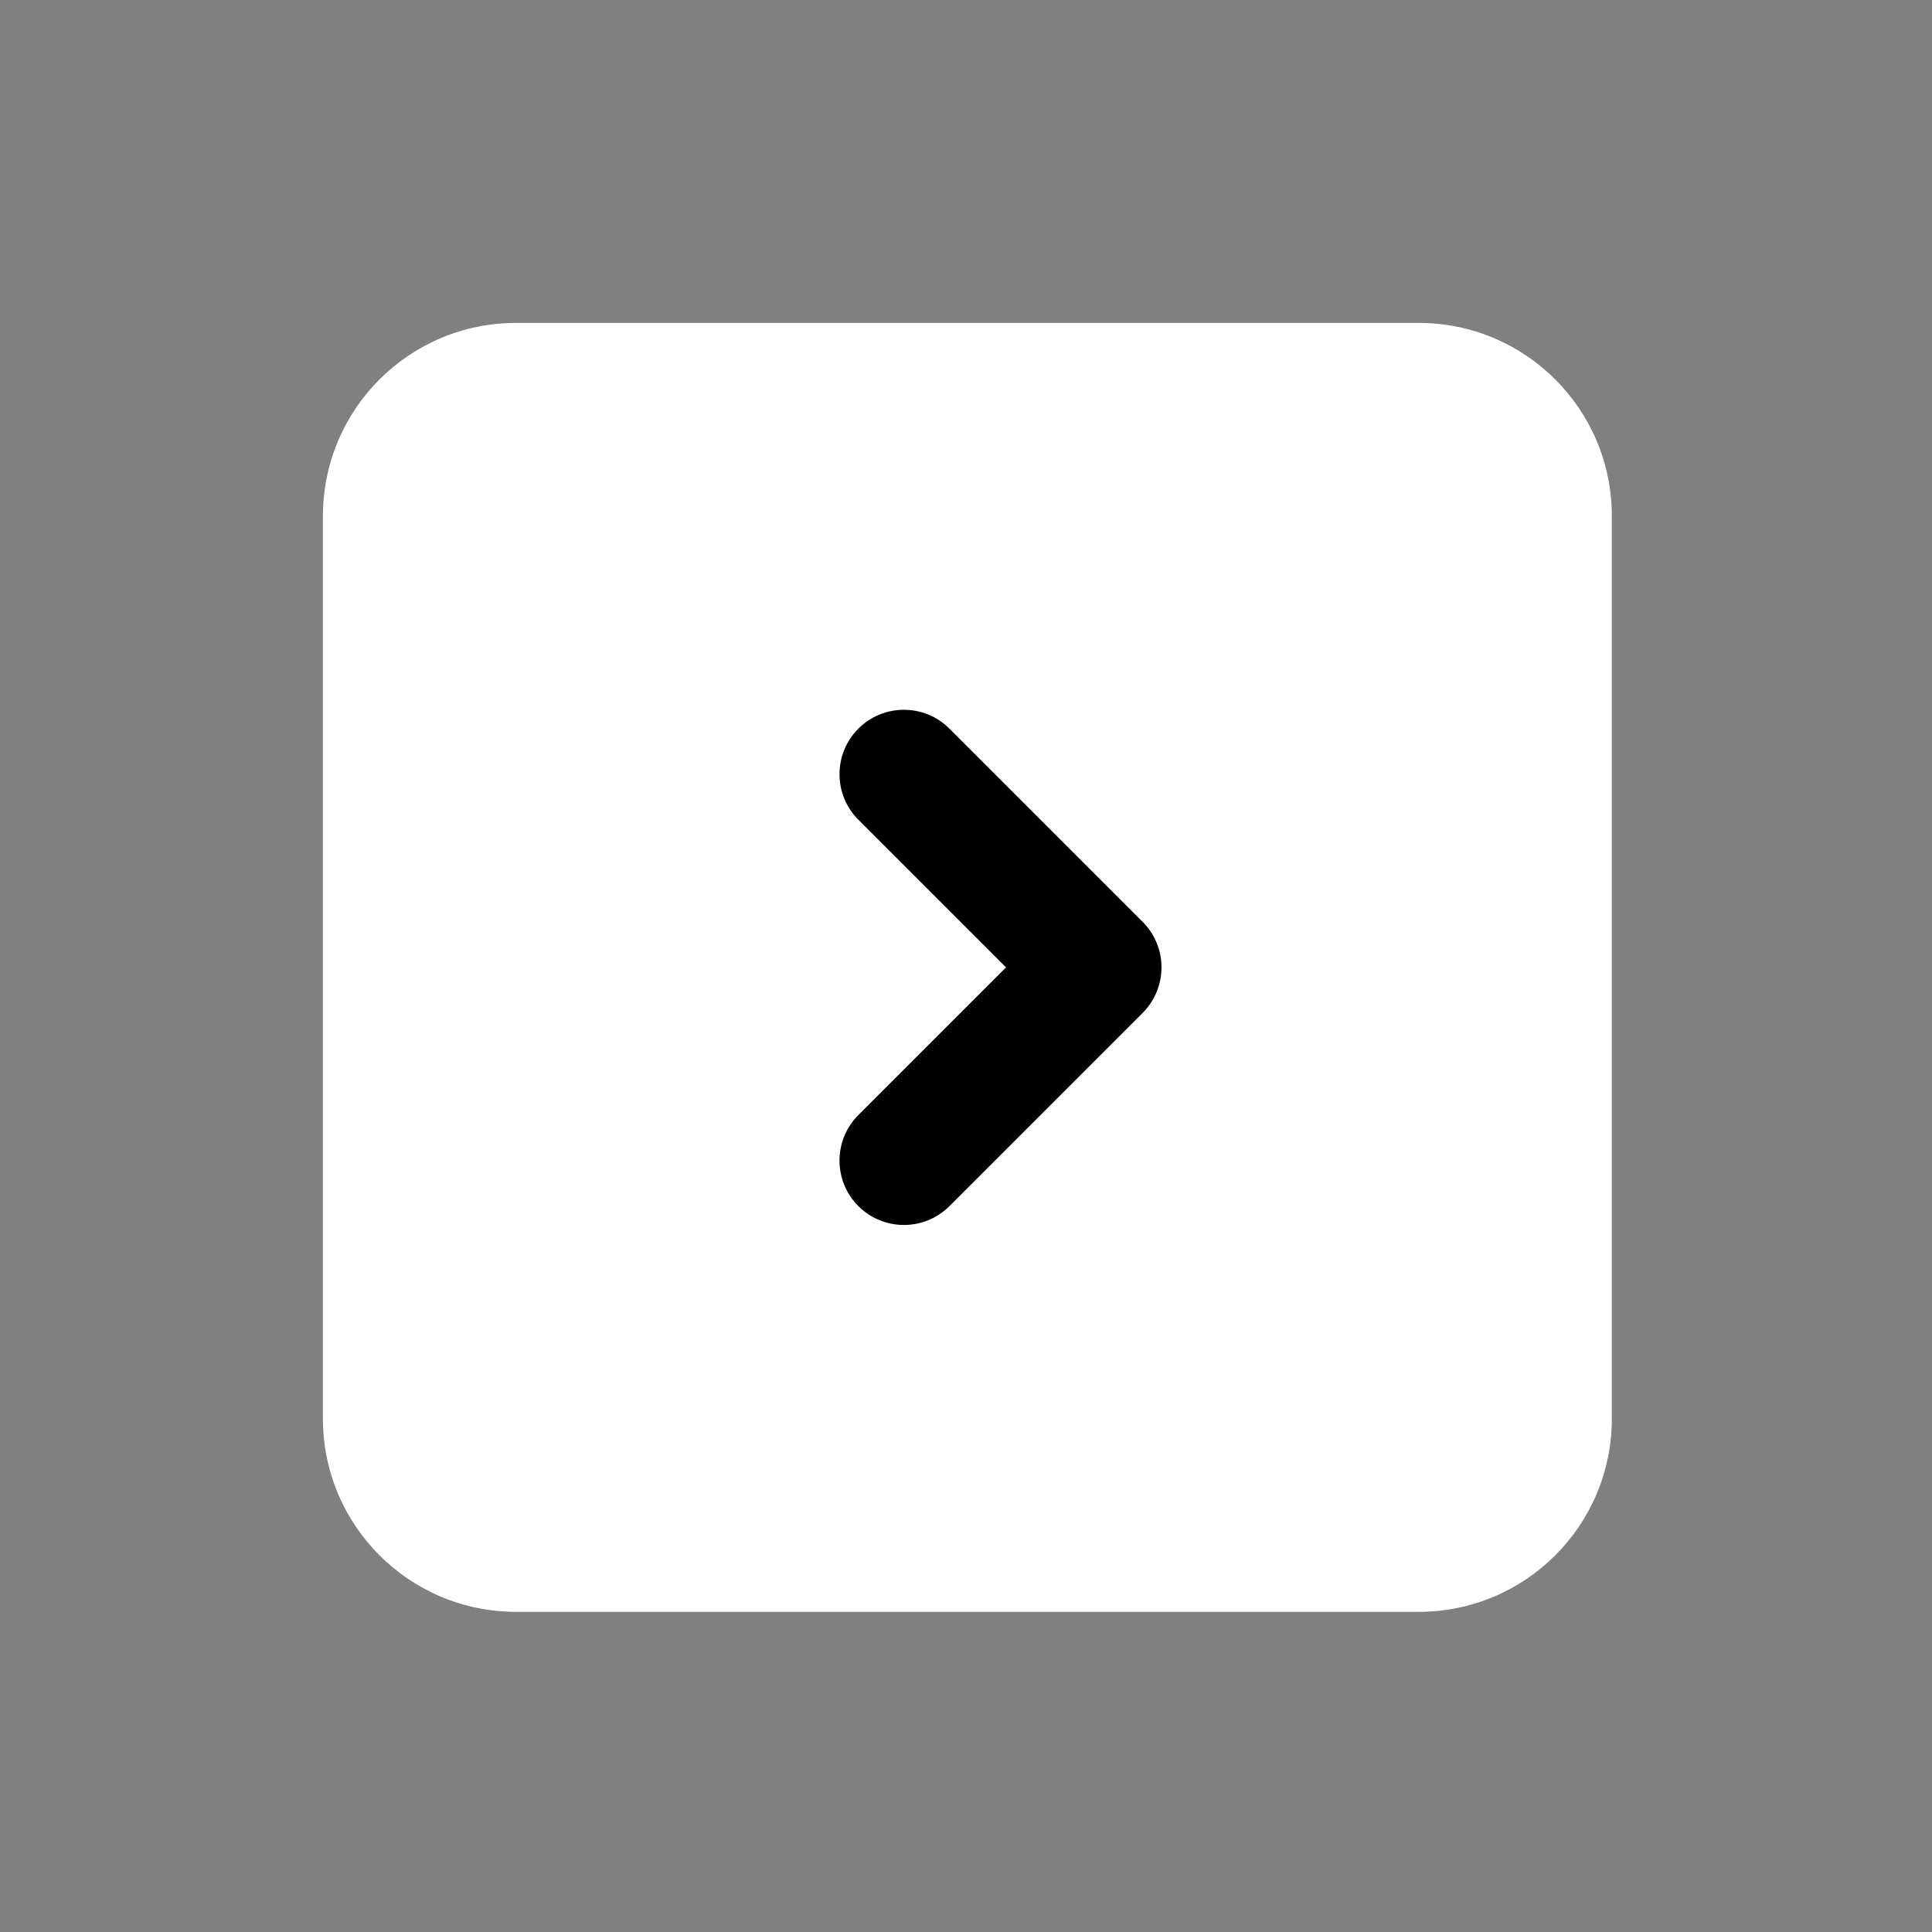 <?xml version="1.0" encoding="UTF-8"?>
<svg width="700pt" height="700pt" version="1.1" viewBox="0 0 700 700" xmlns="http://www.w3.org/2000/svg"><rect x="0" y="0" width="700" height="700" fill="#808080" stroke="none"/><rect x="171" y="230" width="359" height="240" rx="56.7" ry="56.7" fill="#010101" stop-color="#000000" stroke-linecap="round" stroke-linejoin="round" stroke-width="2.74"/><path d="m117 187c0-38.7 31.3-70 70-70h327c38.7 0 70 31.3 70 70v327c0 38.7-31.3 70-70 70h-327c-38.7 0-70-31.3-70-70zm194 217c-9.11 9.11-9.11 23.9 0 33 9.11 9.11 23.9 9.11 33 0l70-70c9.11-9.11 9.11-23.9 0-33l-70-70c-9.11-9.11-23.9-9.11-33 0s-9.11 23.9 0 33l53.5 53.5z" fill="#fff" fill-rule="evenodd"/></svg>
